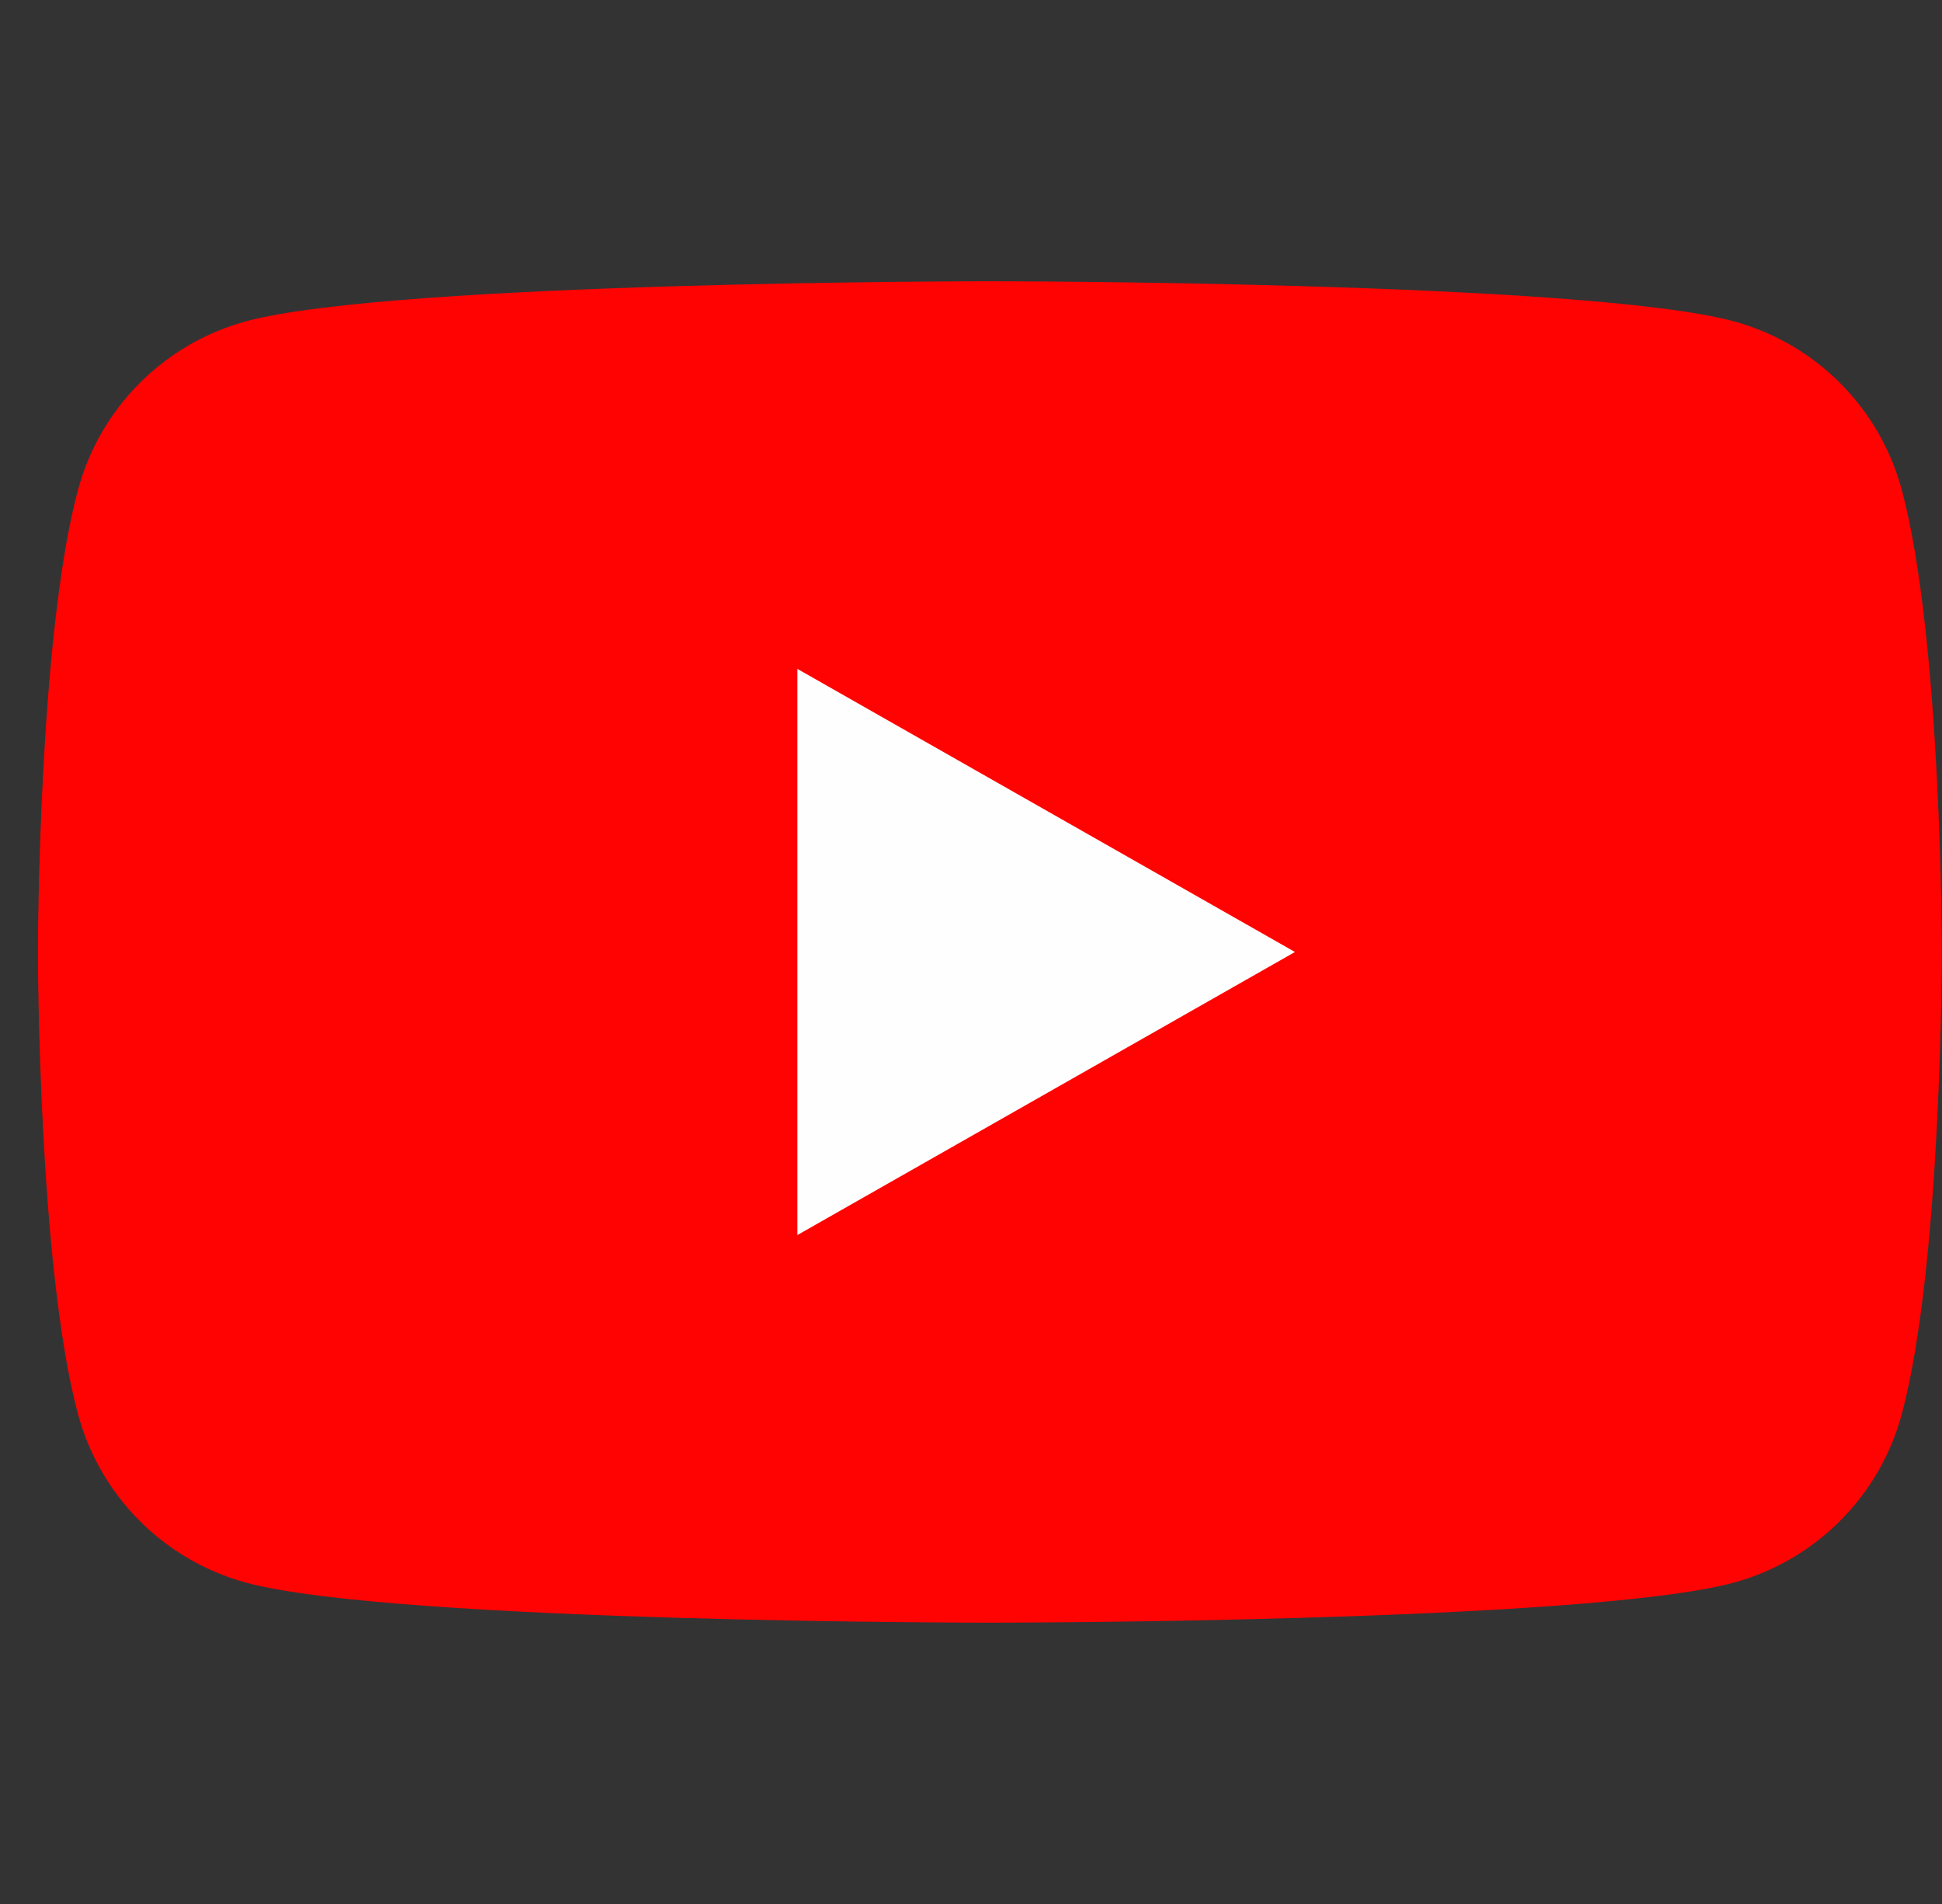 <svg width="51" height="50" viewBox="0 0 51 50" fill="none" xmlns="http://www.w3.org/2000/svg">
<rect x="0" y="0" width="51" height="50" fill="#333333" stroke="none"/>
<g clip-path="url(#clip0)">
<path d="M49.95 12.886C49.668 11.822 49.111 10.851 48.335 10.07C47.559 9.29 46.592 8.726 45.53 8.437C41.621 7.386 25.996 7.386 25.996 7.386C25.996 7.386 10.371 7.386 6.462 8.437C5.4 8.726 4.433 9.29 3.657 10.07C2.881 10.851 2.324 11.822 2.042 12.886C0.996 16.812 0.996 24.999 0.996 24.999C0.996 24.999 0.996 33.187 2.042 37.113C2.324 38.177 2.881 39.148 3.657 39.928C4.433 40.709 5.4 41.272 6.462 41.562C10.371 42.613 25.996 42.613 25.996 42.613C25.996 42.613 41.621 42.613 45.53 41.562C46.592 41.272 47.559 40.709 48.335 39.928C49.111 39.148 49.668 38.177 49.95 37.113C50.996 33.187 50.996 24.999 50.996 24.999C50.996 24.999 50.996 16.812 49.95 12.886Z" fill="#FF0302"/>
<path d="M20.939 32.434V17.565L34.008 25L20.939 32.434Z" fill="#FEFEFE"/>
</g>
<defs>
<clipPath id="clip0">
<rect width="50" height="50" fill="white" transform="translate(0.996 -0)"/>
</clipPath>
</defs>
</svg>

